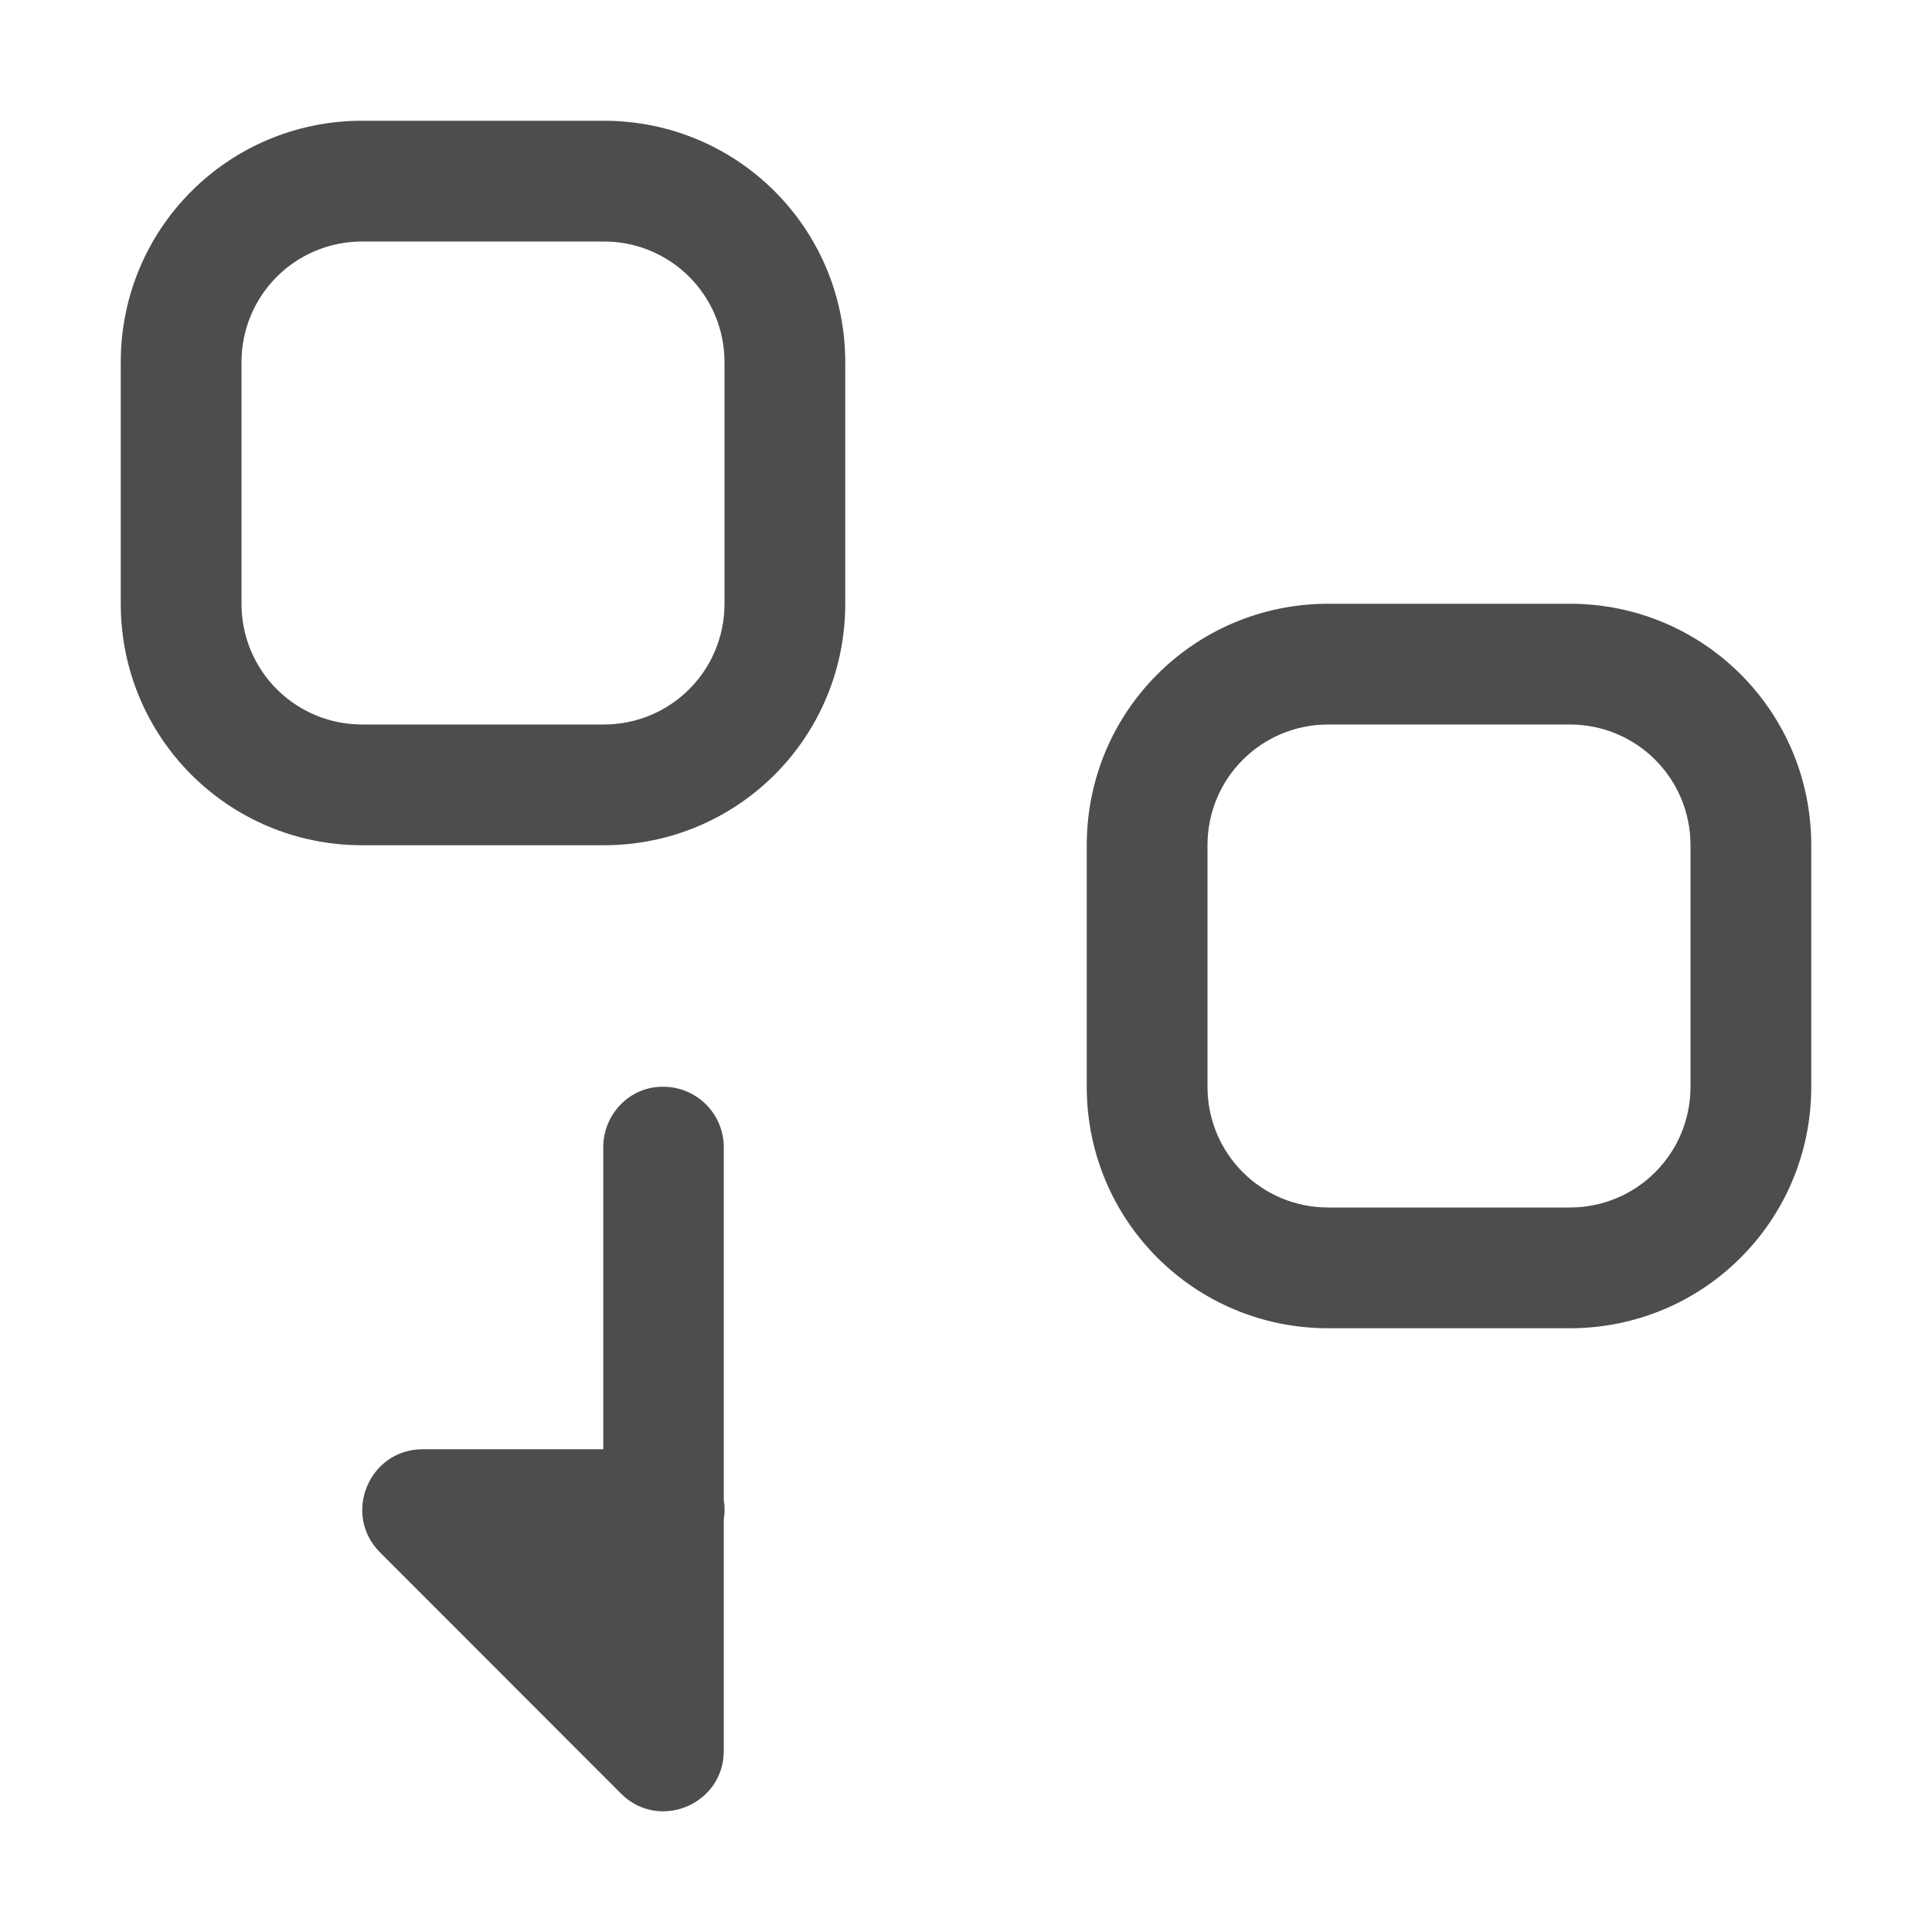 <?xml version="1.0" encoding="UTF-8" standalone="no"?>
<!-- Created with Inkscape (http://www.inkscape.org/) -->

<svg
   xmlns:dc="http://purl.org/dc/elements/1.1/"
   xmlns:cc="http://creativecommons.org/ns#"
   xmlns:rdf="http://www.w3.org/1999/02/22-rdf-syntax-ns#"
   xmlns:svg="http://www.w3.org/2000/svg"
   xmlns="http://www.w3.org/2000/svg"
   xmlns:sodipodi="http://sodipodi.sourceforge.net/DTD/sodipodi-0.dtd"
   xmlns:inkscape="http://www.inkscape.org/namespaces/inkscape"
   width="16"
   height="16"
   viewBox="0 0 16 16"
   id="svg2"
   version="1.1"
   inkscape:version="0.92.3 (2405546, 2018-03-11)"
   sodipodi:docname="view-list-tree.svg">
  <defs
     id="defs3051">
    <style
       type="text/css"
       id="current-color-scheme">
    .ColorScheme-Text {
    color:#4d4d4d;
    }
    </style>
  </defs>
  <sodipodi:namedview
     id="base"
     pagecolor="#ffffff"
     bordercolor="#666666"
     borderopacity="1.0"
     inkscape:pageopacity="0.0"
     inkscape:pageshadow="2"
     inkscape:zoom="74.3125"
     inkscape:cx="8"
     inkscape:cy="6.6880068"
     inkscape:document-units="px"
     inkscape:current-layer="layer1"
     showgrid="true"
     units="px"
     inkscape:showpageshadow="false"
     borderlayer="true"
     showguides="true"
     inkscape:guide-bbox="true"
     inkscape:window-width="2560"
     inkscape:window-height="1370"
     inkscape:window-x="0"
     inkscape:window-y="33"
     inkscape:window-maximized="1"
     fit-margin-top="0"
     fit-margin-left="0"
     fit-margin-right="0"
     fit-margin-bottom="0">
    <inkscape:grid
       type="xygrid"
       id="grid4136"
       empspacing="2"
       originx="-3"
       originy="-3" />
    <sodipodi:guide
       position="0,15"
       orientation="0,1"
       id="guide4140"
       inkscape:label="Icon Max Height"
       inkscape:color="rgb(233,30,99)"
       inkscape:locked="false" />
    <sodipodi:guide
       position="0,1"
       orientation="0,1"
       id="guide4142"
       inkscape:label="Icon Baseline"
       inkscape:color="rgb(233,30,99)"
       inkscape:locked="false" />
    <sodipodi:guide
       position="8,-1.74e-05"
       orientation="1,0"
       id="guide4144"
       inkscape:label="Center Vertical"
       inkscape:color="rgb(221,44,0)"
       inkscape:locked="false" />
    <sodipodi:guide
       position="16,8"
       orientation="0,1"
       id="guide4146"
       inkscape:label="Center Horizontal"
       inkscape:color="rgb(221,44,0)"
       inkscape:locked="false" />
  </sodipodi:namedview>
  <g
     inkscape:label="Capa 1"
     inkscape:groupmode="layer"
     id="layer1"
     transform="translate(-3,-1033.362)">
    <path
       style="fill:currentColor;fill-opacity:1;stroke:none" class="ColorScheme-Text"
       d="M 3 1 C 1.892 1 1 1.892 1 3 L 1 5 C 1 6.108 1.892 7 3 7 L 5 7 C 6.108 7 7 6.108 7 5 L 7 3 C 7 1.892 6.108 1 5 1 L 3 1 z M 3 2 L 5 2 C 5.554 2 6 2.446 6 3 L 6 5 C 6 5.554 5.554 6 5 6 L 3 6 C 2.446 6 2 5.554 2 5 L 2 3 C 2 2.446 2.446 2 3 2 z M 11 5 C 9.892 5 9 5.892 9 7 L 9 9 C 9 10.108 9.892 11 11 11 L 13 11 C 14.108 11 15 10.108 15 9 L 15 7 C 15 5.892 14.108 5 13 5 L 11 5 z M 11 6 L 13 6 C 13.554 6 14 6.446 14 7 L 14 9 C 14 9.554 13.554 10 13 10 L 11 10 C 10.446 10 10 9.554 10 9 L 10 7 C 10 6.446 10.446 6 11 6 z M 5.486 9 C 5.212 9 4.993 9.231 4.996 9.506 L 4.996 12.002 L 3.5 12.002 C 3.056 12.002 2.833 12.541 3.146 12.855 L 5.143 14.854 C 5.457 15.168 5.994 14.944 5.994 14.5 L 5.994 12.582 C 6.003 12.529 6.003 12.475 5.994 12.422 L 5.994 9.506 C 5.997 9.225 5.767 8.996 5.486 9 z "
       transform="translate(3,1033.362)"
       id="path3220" />
  </g>
</svg>
